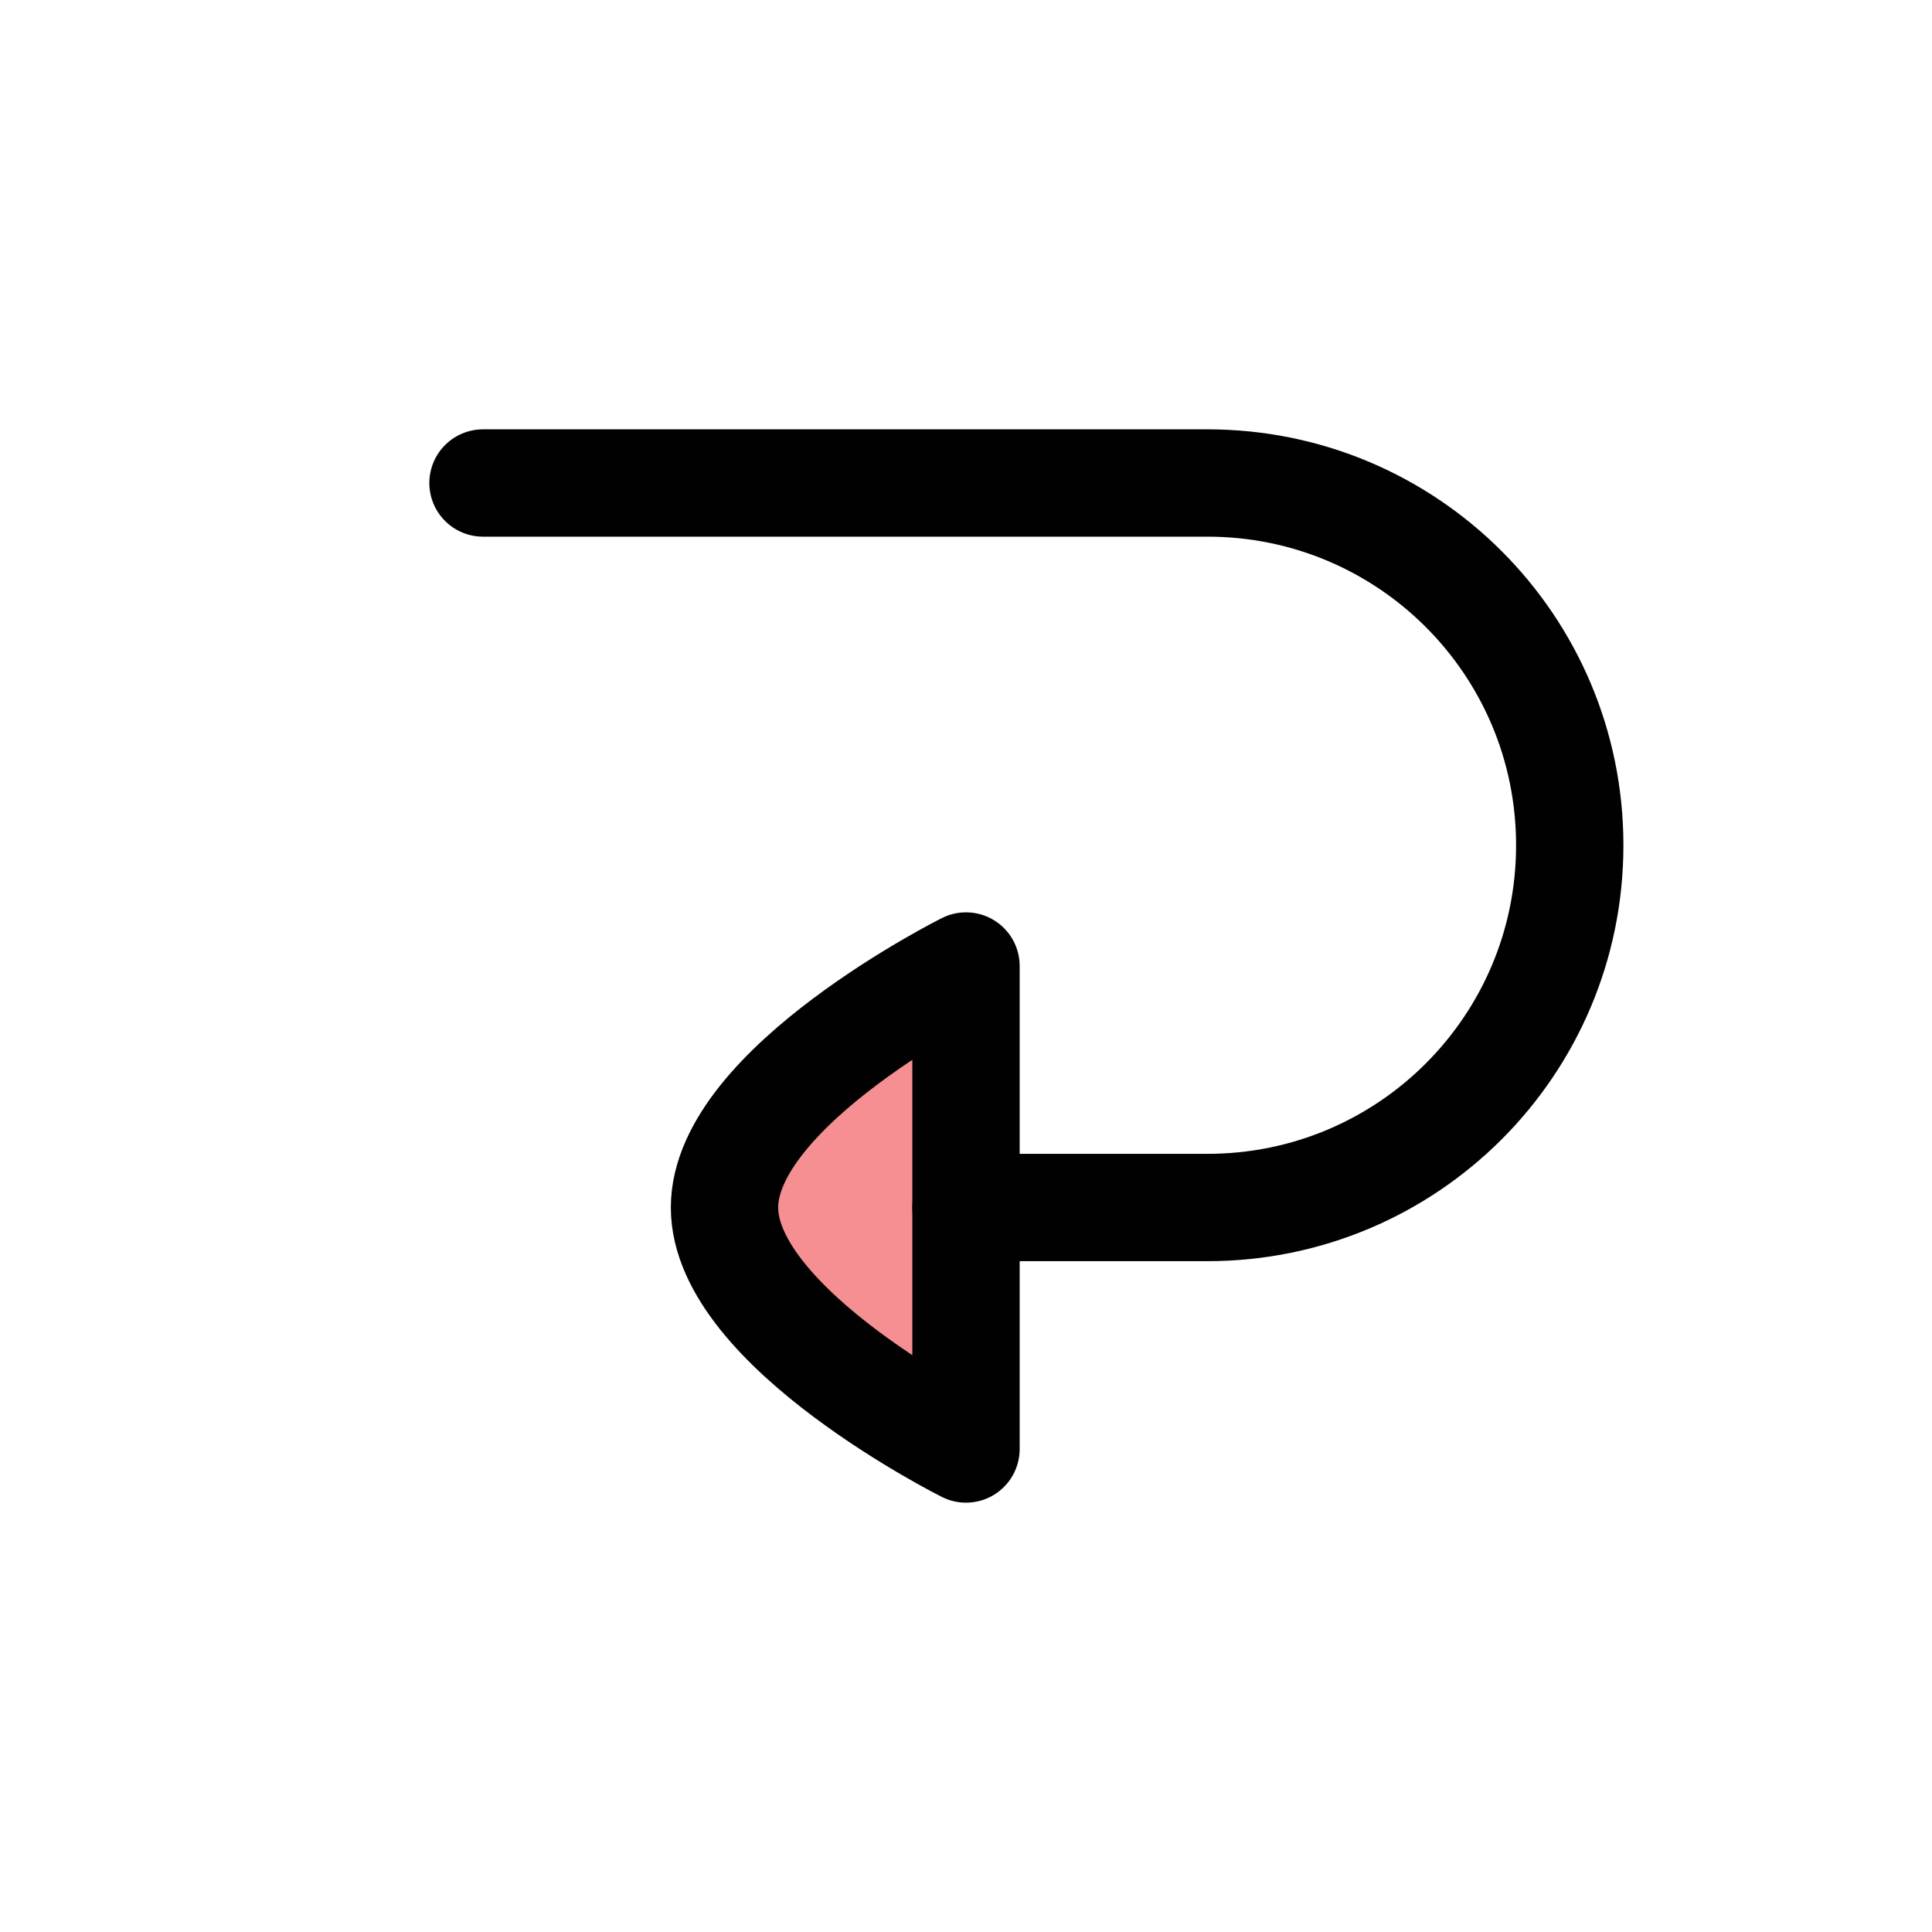 <?xml version="1.0" encoding="UTF-8"?>
<svg id="Layer_1" data-name="Layer 1" xmlns="http://www.w3.org/2000/svg" viewBox="0 0 72 72">
  <path d="M36,54s-9-4.5-9-9,9-9,9-9v18Z" style="fill: #ed2024; opacity: .5; stroke-width: 0px;"/>
  <path d="M36,45h9c7.46,0,13.5-6.04,13.5-13.5h0c0-7.46-6.04-13.5-13.5-13.5h-27" style="fill: none; stroke: #010101; stroke-linecap: round; stroke-linejoin: round; stroke-width: 4px;"/>
  <path d="M36,54s-9-4.5-9-9,9-9,9-9v18Z" style="fill: none; stroke: #010101; stroke-linecap: round; stroke-linejoin: round; stroke-width: 4px;"/>
</svg>
